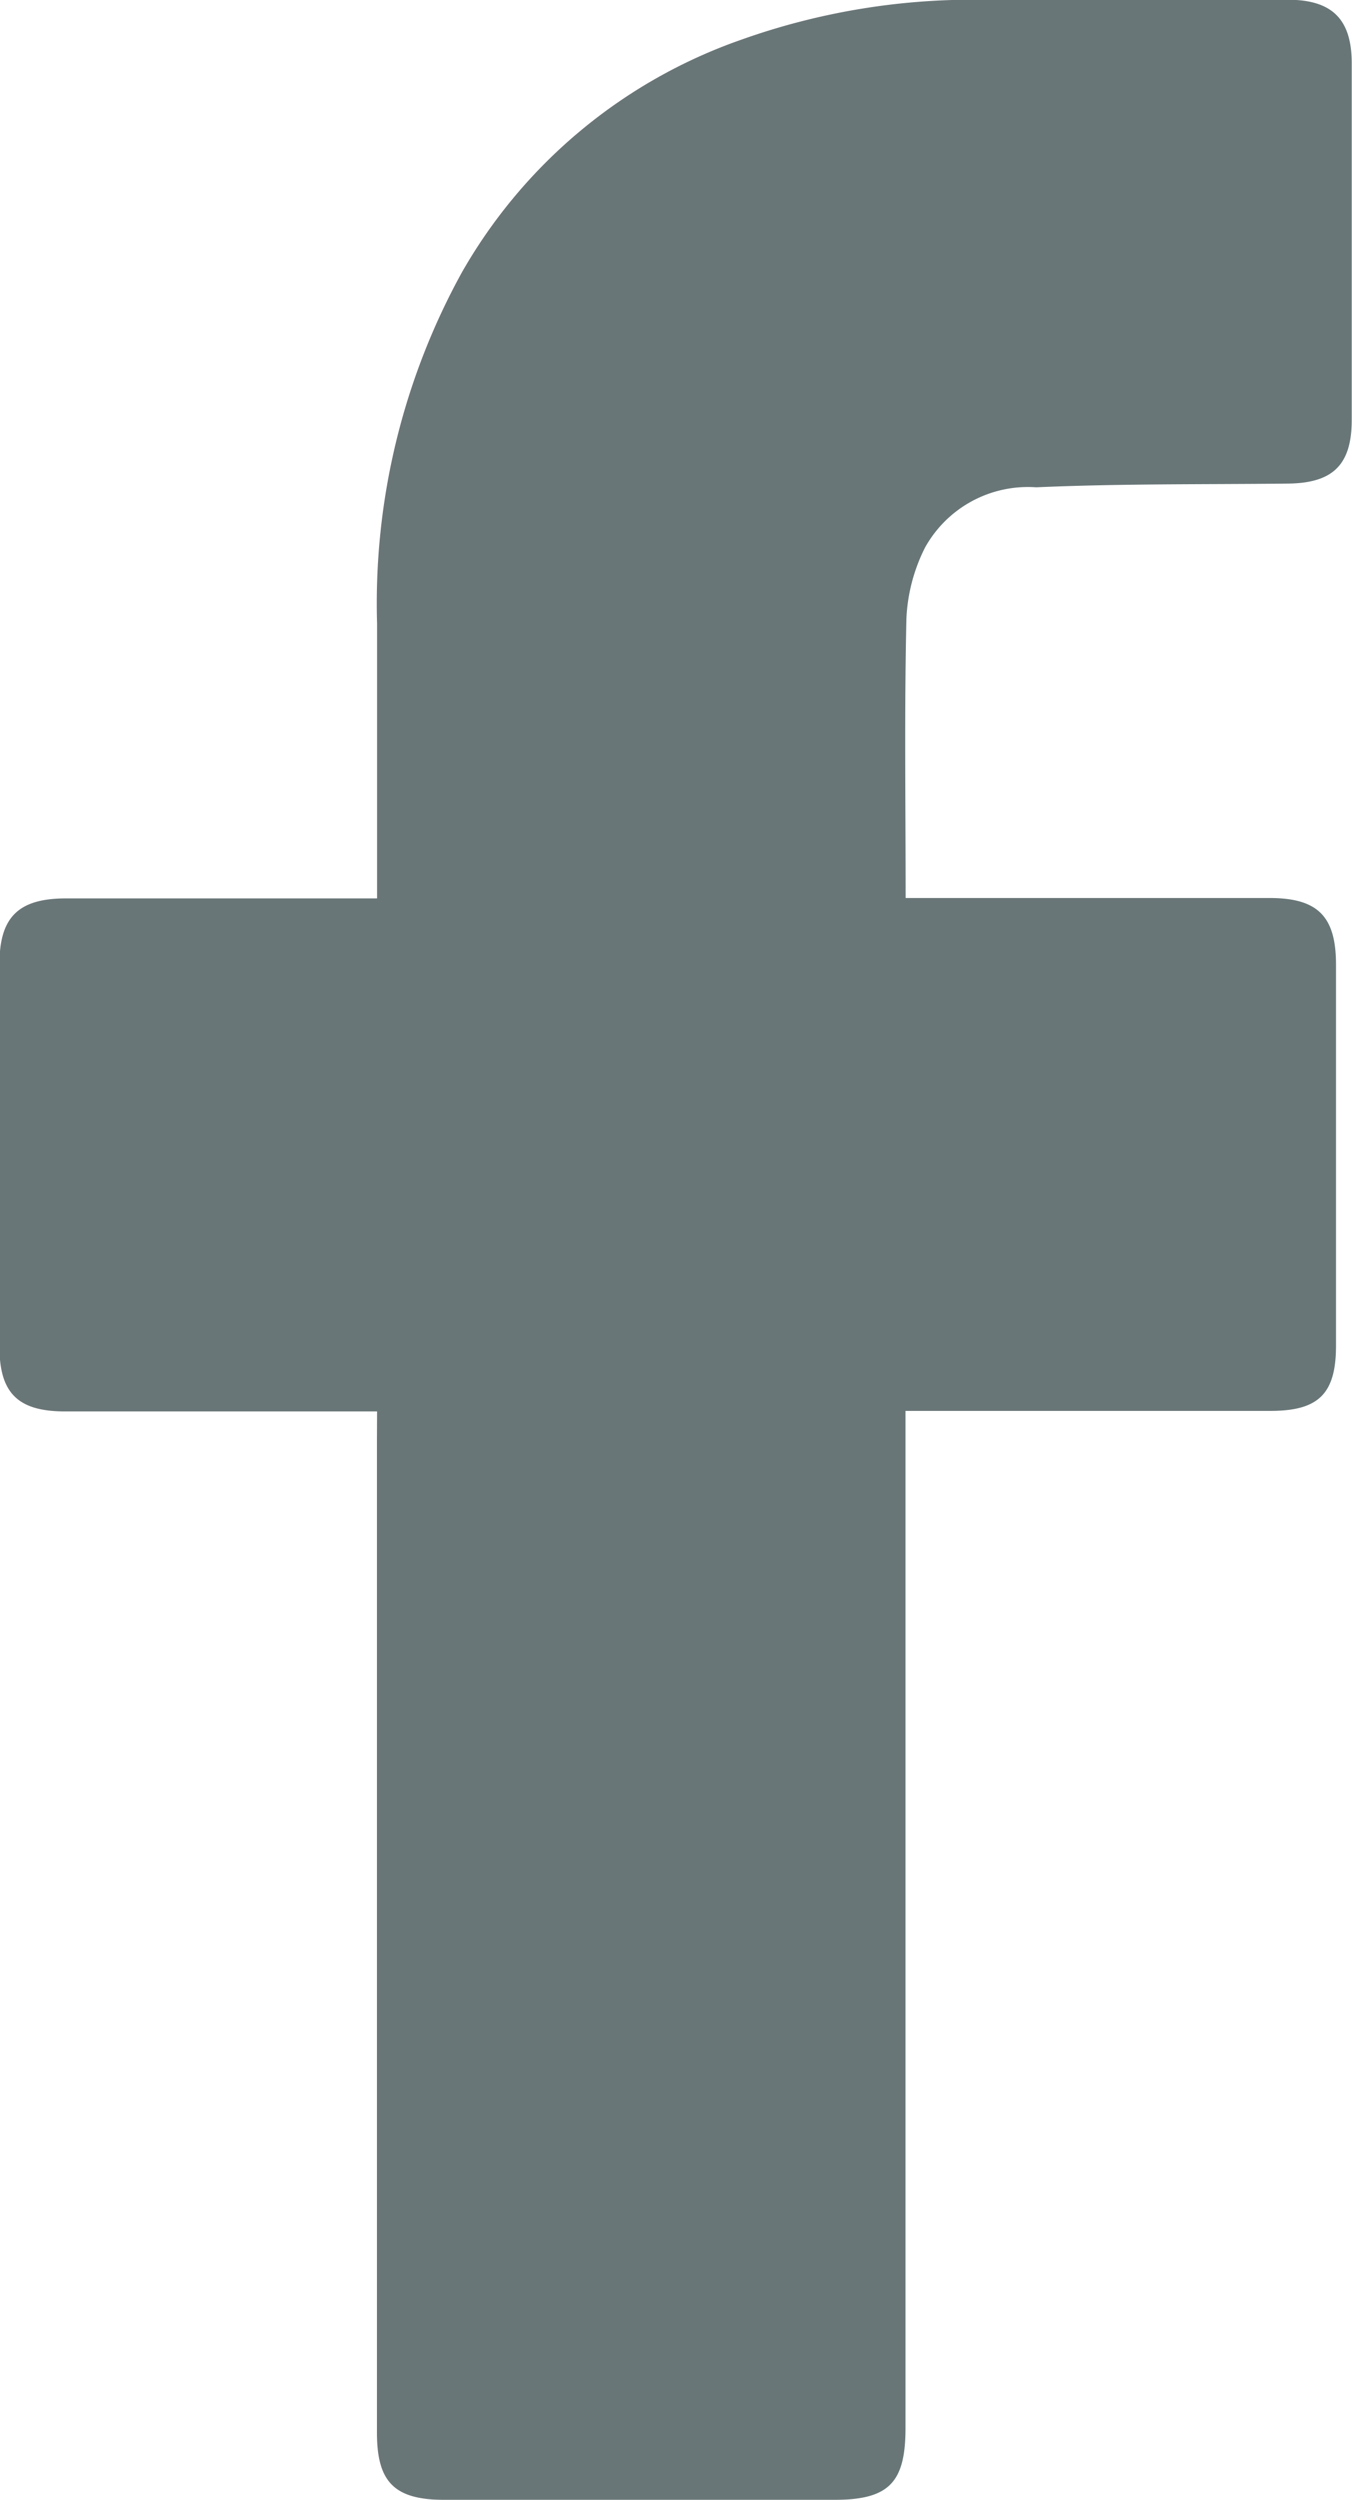 <svg xmlns="http://www.w3.org/2000/svg" width="10.147" height="18.755" viewBox="0 0 10.147 18.755">
  <g id="jrVJZN.tif_1_" opacity="0.896">
    <g id="Group_74" data-name="Group 74" transform="translate(0 0)">
      <path id="Path_130" data-name="Path 130" d="M2.834,10.583H.489C.141,10.582,0,10.447,0,10.1Q0,8.662,0,7.225c0-.351.143-.491.5-.491H2.834V4.673a5.146,5.146,0,0,1,.639-2.64A3.89,3.89,0,0,1,5.567.292a5.176,5.176,0,0,1,1.795-.3q1.154,0,2.307,0c.332,0,.48.145.48.477q0,1.337,0,2.675c0,.337-.141.474-.477.478-.63.007-1.261,0-1.891.028a.883.883,0,0,0-.835.453,1.311,1.311,0,0,0-.139.528c-.016.691-.006,1.383-.006,2.1H9.531c.364,0,.5.138.5.5q0,1.43,0,2.859c0,.36-.13.489-.492.489H6.8V18.21c0,.414-.127.539-.542.539H3.345c-.379,0-.512-.13-.512-.505q0-3.72,0-7.439Z" transform="translate(-0.004 0.006)" fill="#586769"/>
    </g>
  </g>
</svg>
